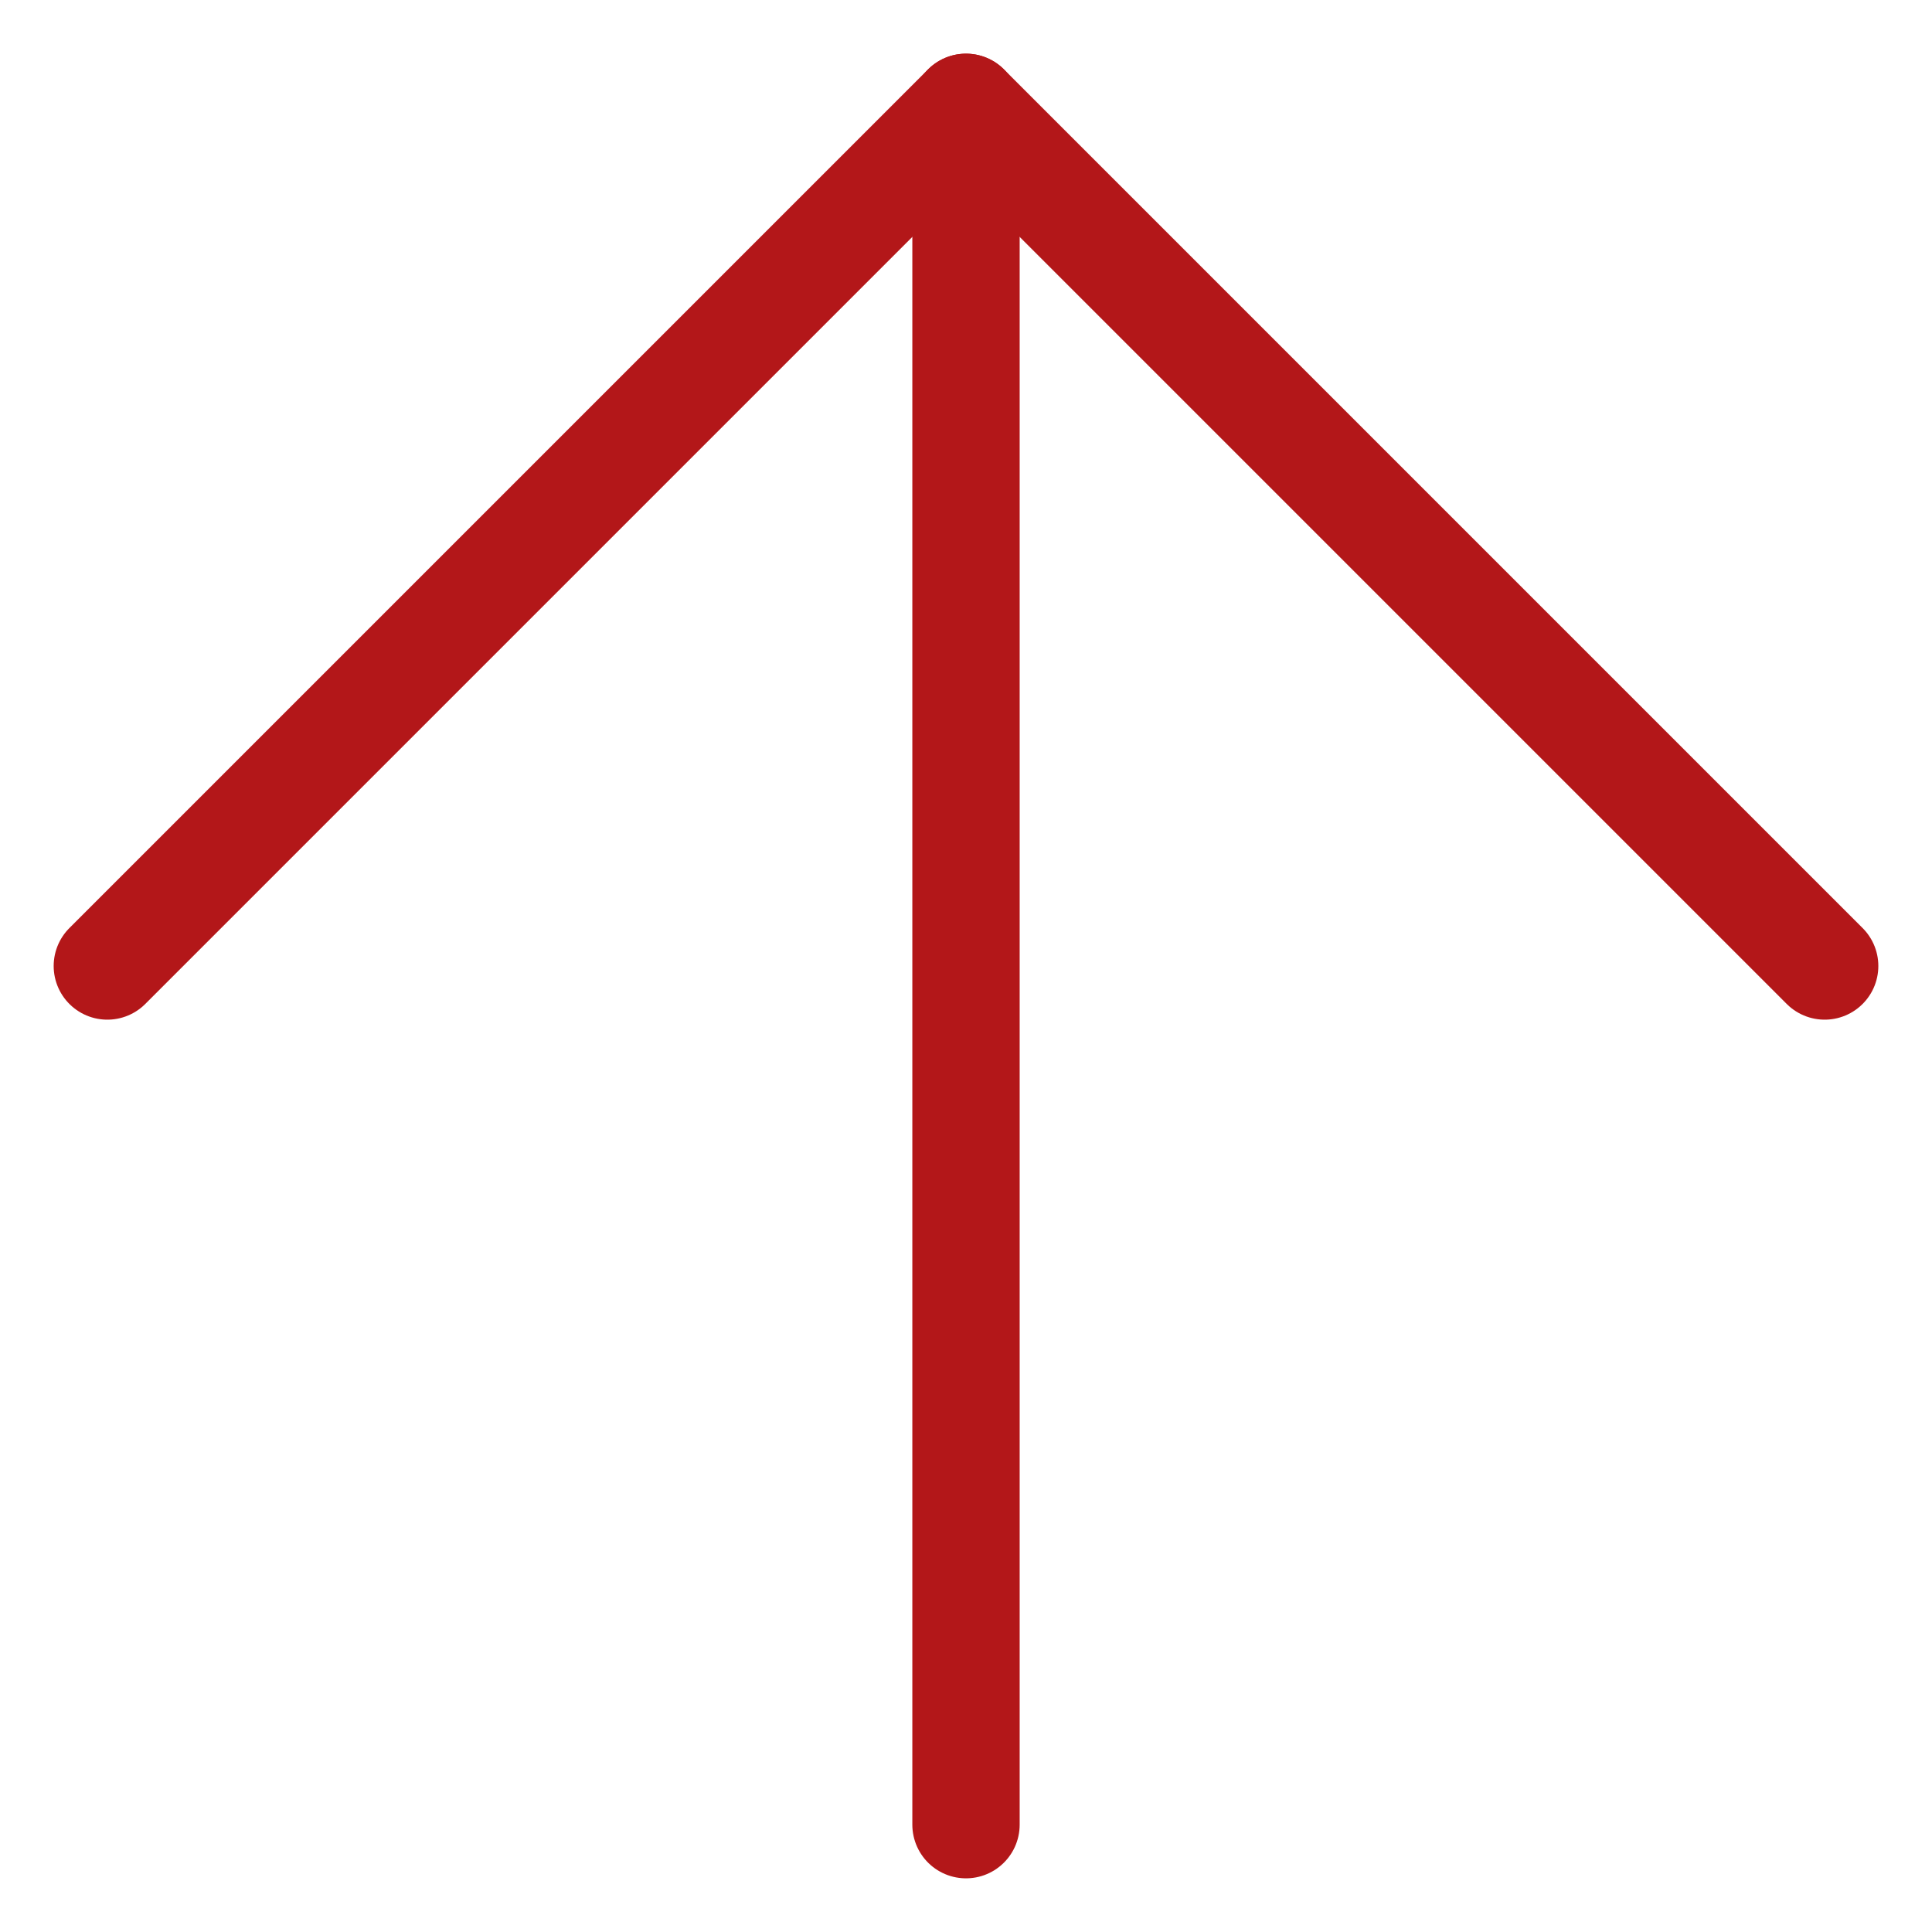 <svg width="18" height="18" viewBox="0 0 18 18" fill="none" xmlns="http://www.w3.org/2000/svg">
<path d="M9 17V1" stroke="#B31719" stroke-linecap="round" stroke-linejoin="round"/>
<path d="M1 9L9 1L17 9" stroke="#B31719" stroke-linecap="round" stroke-linejoin="round"/>
</svg>
